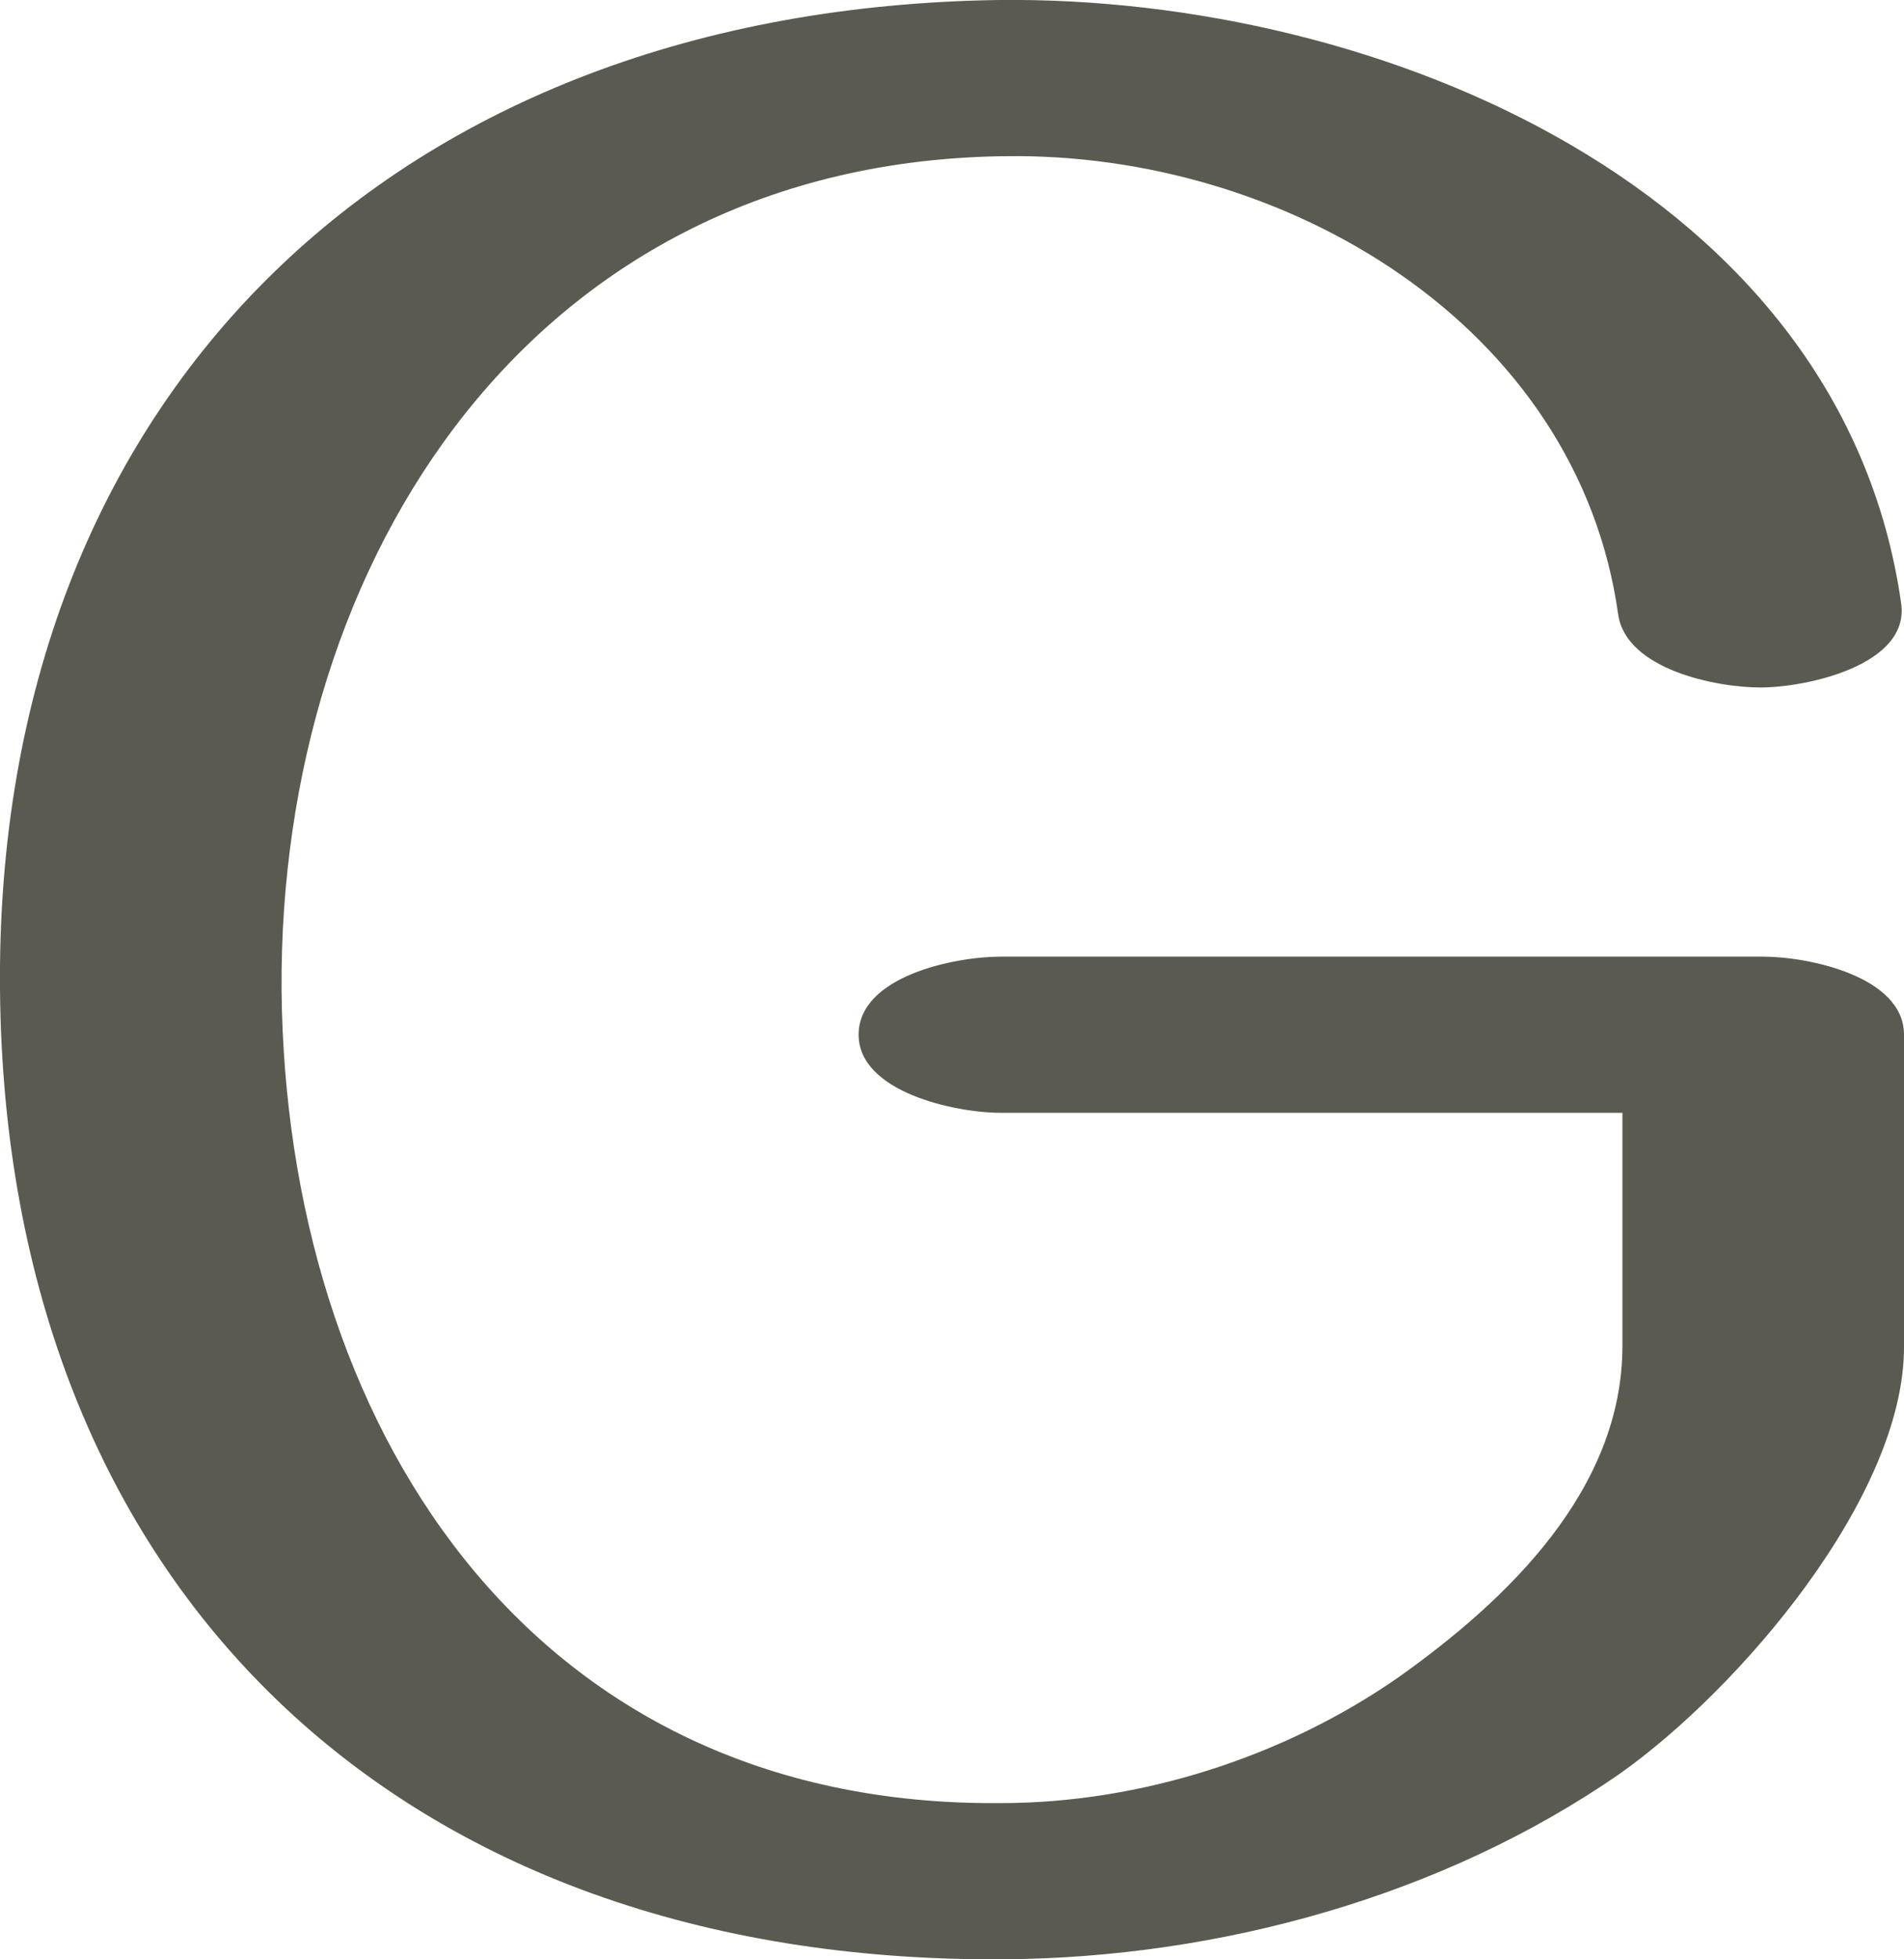<?xml version="1.0" encoding="UTF-8"?>
<!DOCTYPE svg PUBLIC "-//W3C//DTD SVG 1.1//EN" "http://www.w3.org/Graphics/SVG/1.1/DTD/svg11.dtd">
<!-- Creator: CorelDRAW X8 -->
<svg xmlns="http://www.w3.org/2000/svg" xml:space="preserve" width="1366px" height="1405px" version="1.1" style="shape-rendering:geometricPrecision; text-rendering:geometricPrecision; image-rendering:optimizeQuality; fill-rule:evenodd; clip-rule:evenodd"
viewBox="0 0 1366 1405"
 xmlns:xlink="http://www.w3.org/1999/xlink">
 <defs>
  <style type="text/css">
   <![CDATA[
    .fil0 {fill:#5B5A50;fill-rule:nonzero}
   ]]>
  </style>
 </defs>
 <g id="Layer_x0020_1">
  <path class="fil0" d="M1364 433c6,44 -68,60 -101,60 -32,0 -96,-13 -102,-52 -29,-208 -239,-332 -440,-329 -338,4 -521,288 -519,598 3,308 175,586 516,583 100,0 203,-33 285,-90 79,-56 161,-135 161,-238l0 -167 -446 0c-33,0 -102,-15 -102,-56 0,-42 69,-56 102,-56l547 0c32,0 101,14 101,56l0 224c0,108 -119,246 -204,306 -127,88 -288,132 -442,133 -434,3 -716,-267 -720,-695 -4,-428 285,-704 717,-710 273,-3 605,136 647,433z"/>
 </g>
</svg>
